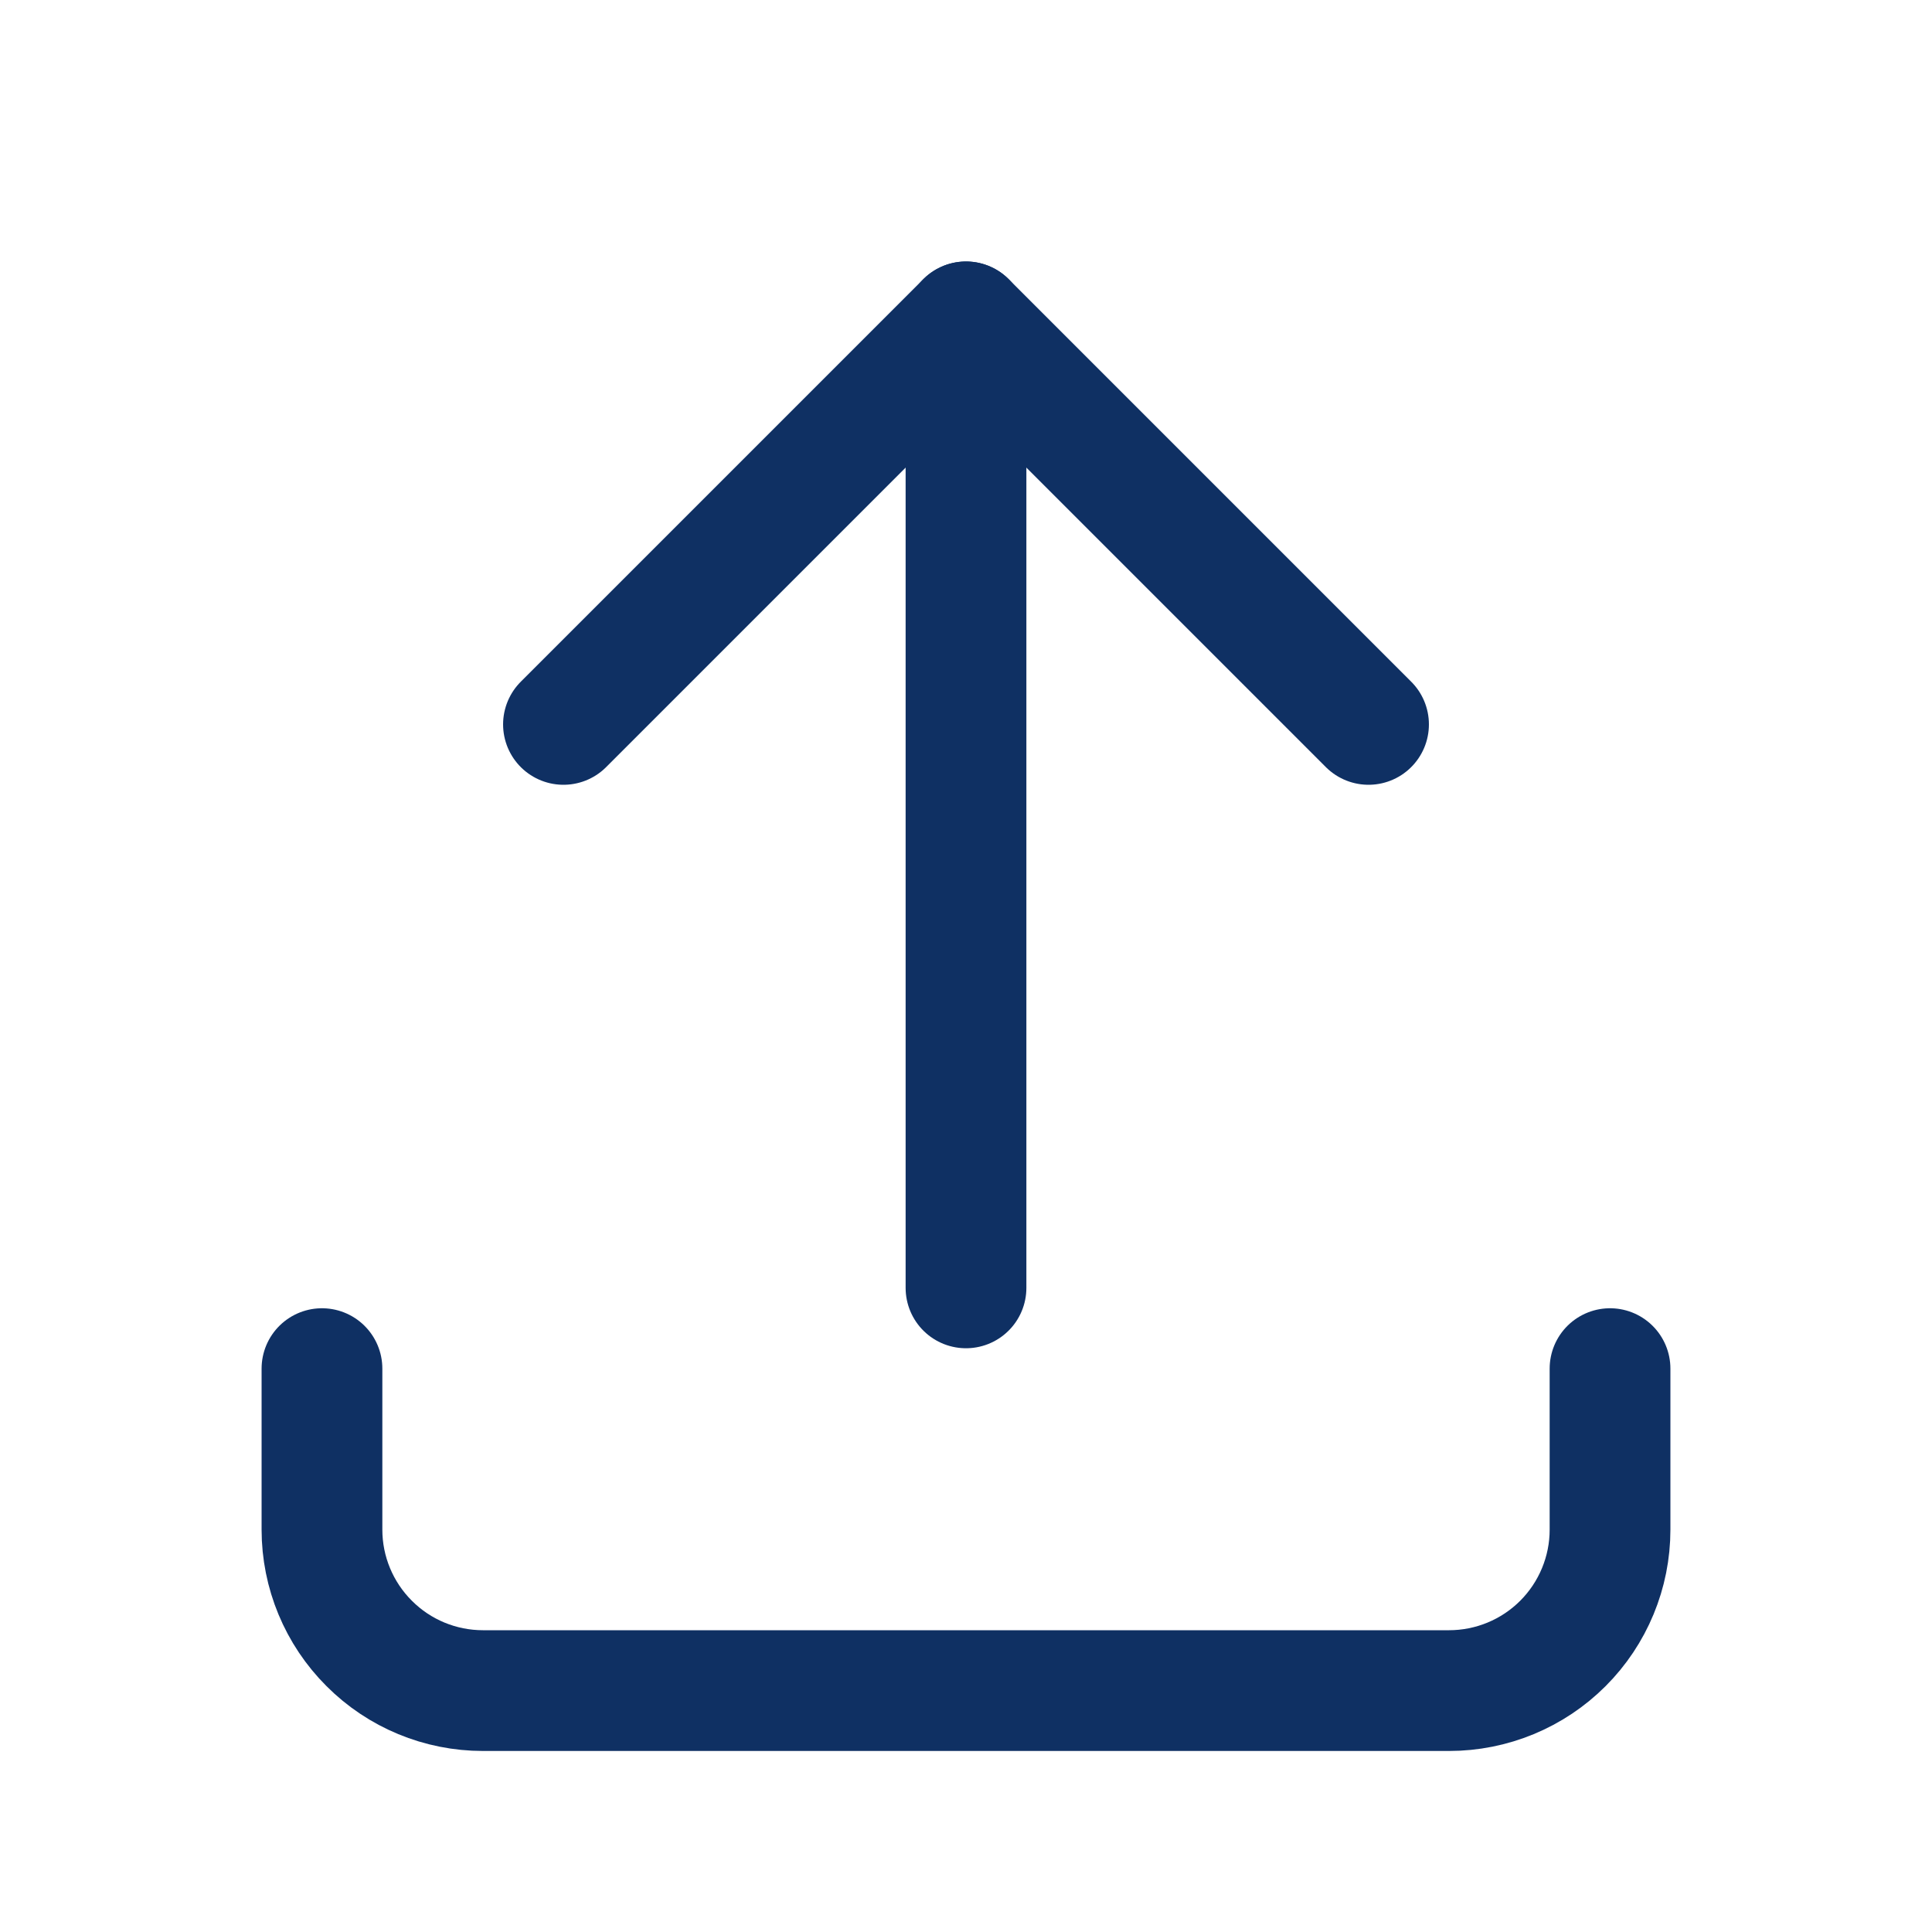 <svg width="20" height="20" viewBox="0 0 20 20" fill="none" xmlns="http://www.w3.org/2000/svg">
<g clip-path="url(#clip0_2001_14298)">
<path d="M3.333 14.168V15.835C3.333 16.277 3.509 16.701 3.822 17.013C4.134 17.326 4.558 17.501 5 17.501H15C15.442 17.501 15.866 17.326 16.179 17.013C16.491 16.701 16.667 16.277 16.667 15.835V14.168" stroke="#0F3063" stroke-width="1.25" stroke-linecap="round" stroke-linejoin="round"/>
<path d="M5.833 7.499L10 3.332L14.167 7.499" stroke="#0F3063" stroke-width="1.25" stroke-linecap="round" stroke-linejoin="round"/>
<path d="M10 3.332V13.332" stroke="#0F3063" stroke-width="1.25" stroke-linecap="round" stroke-linejoin="round"/>
</g>
<defs>
<clipPath id="clip0_2001_14298">
<rect width="20" height="20" fill="white"/>
</clipPath>
</defs>
</svg>
